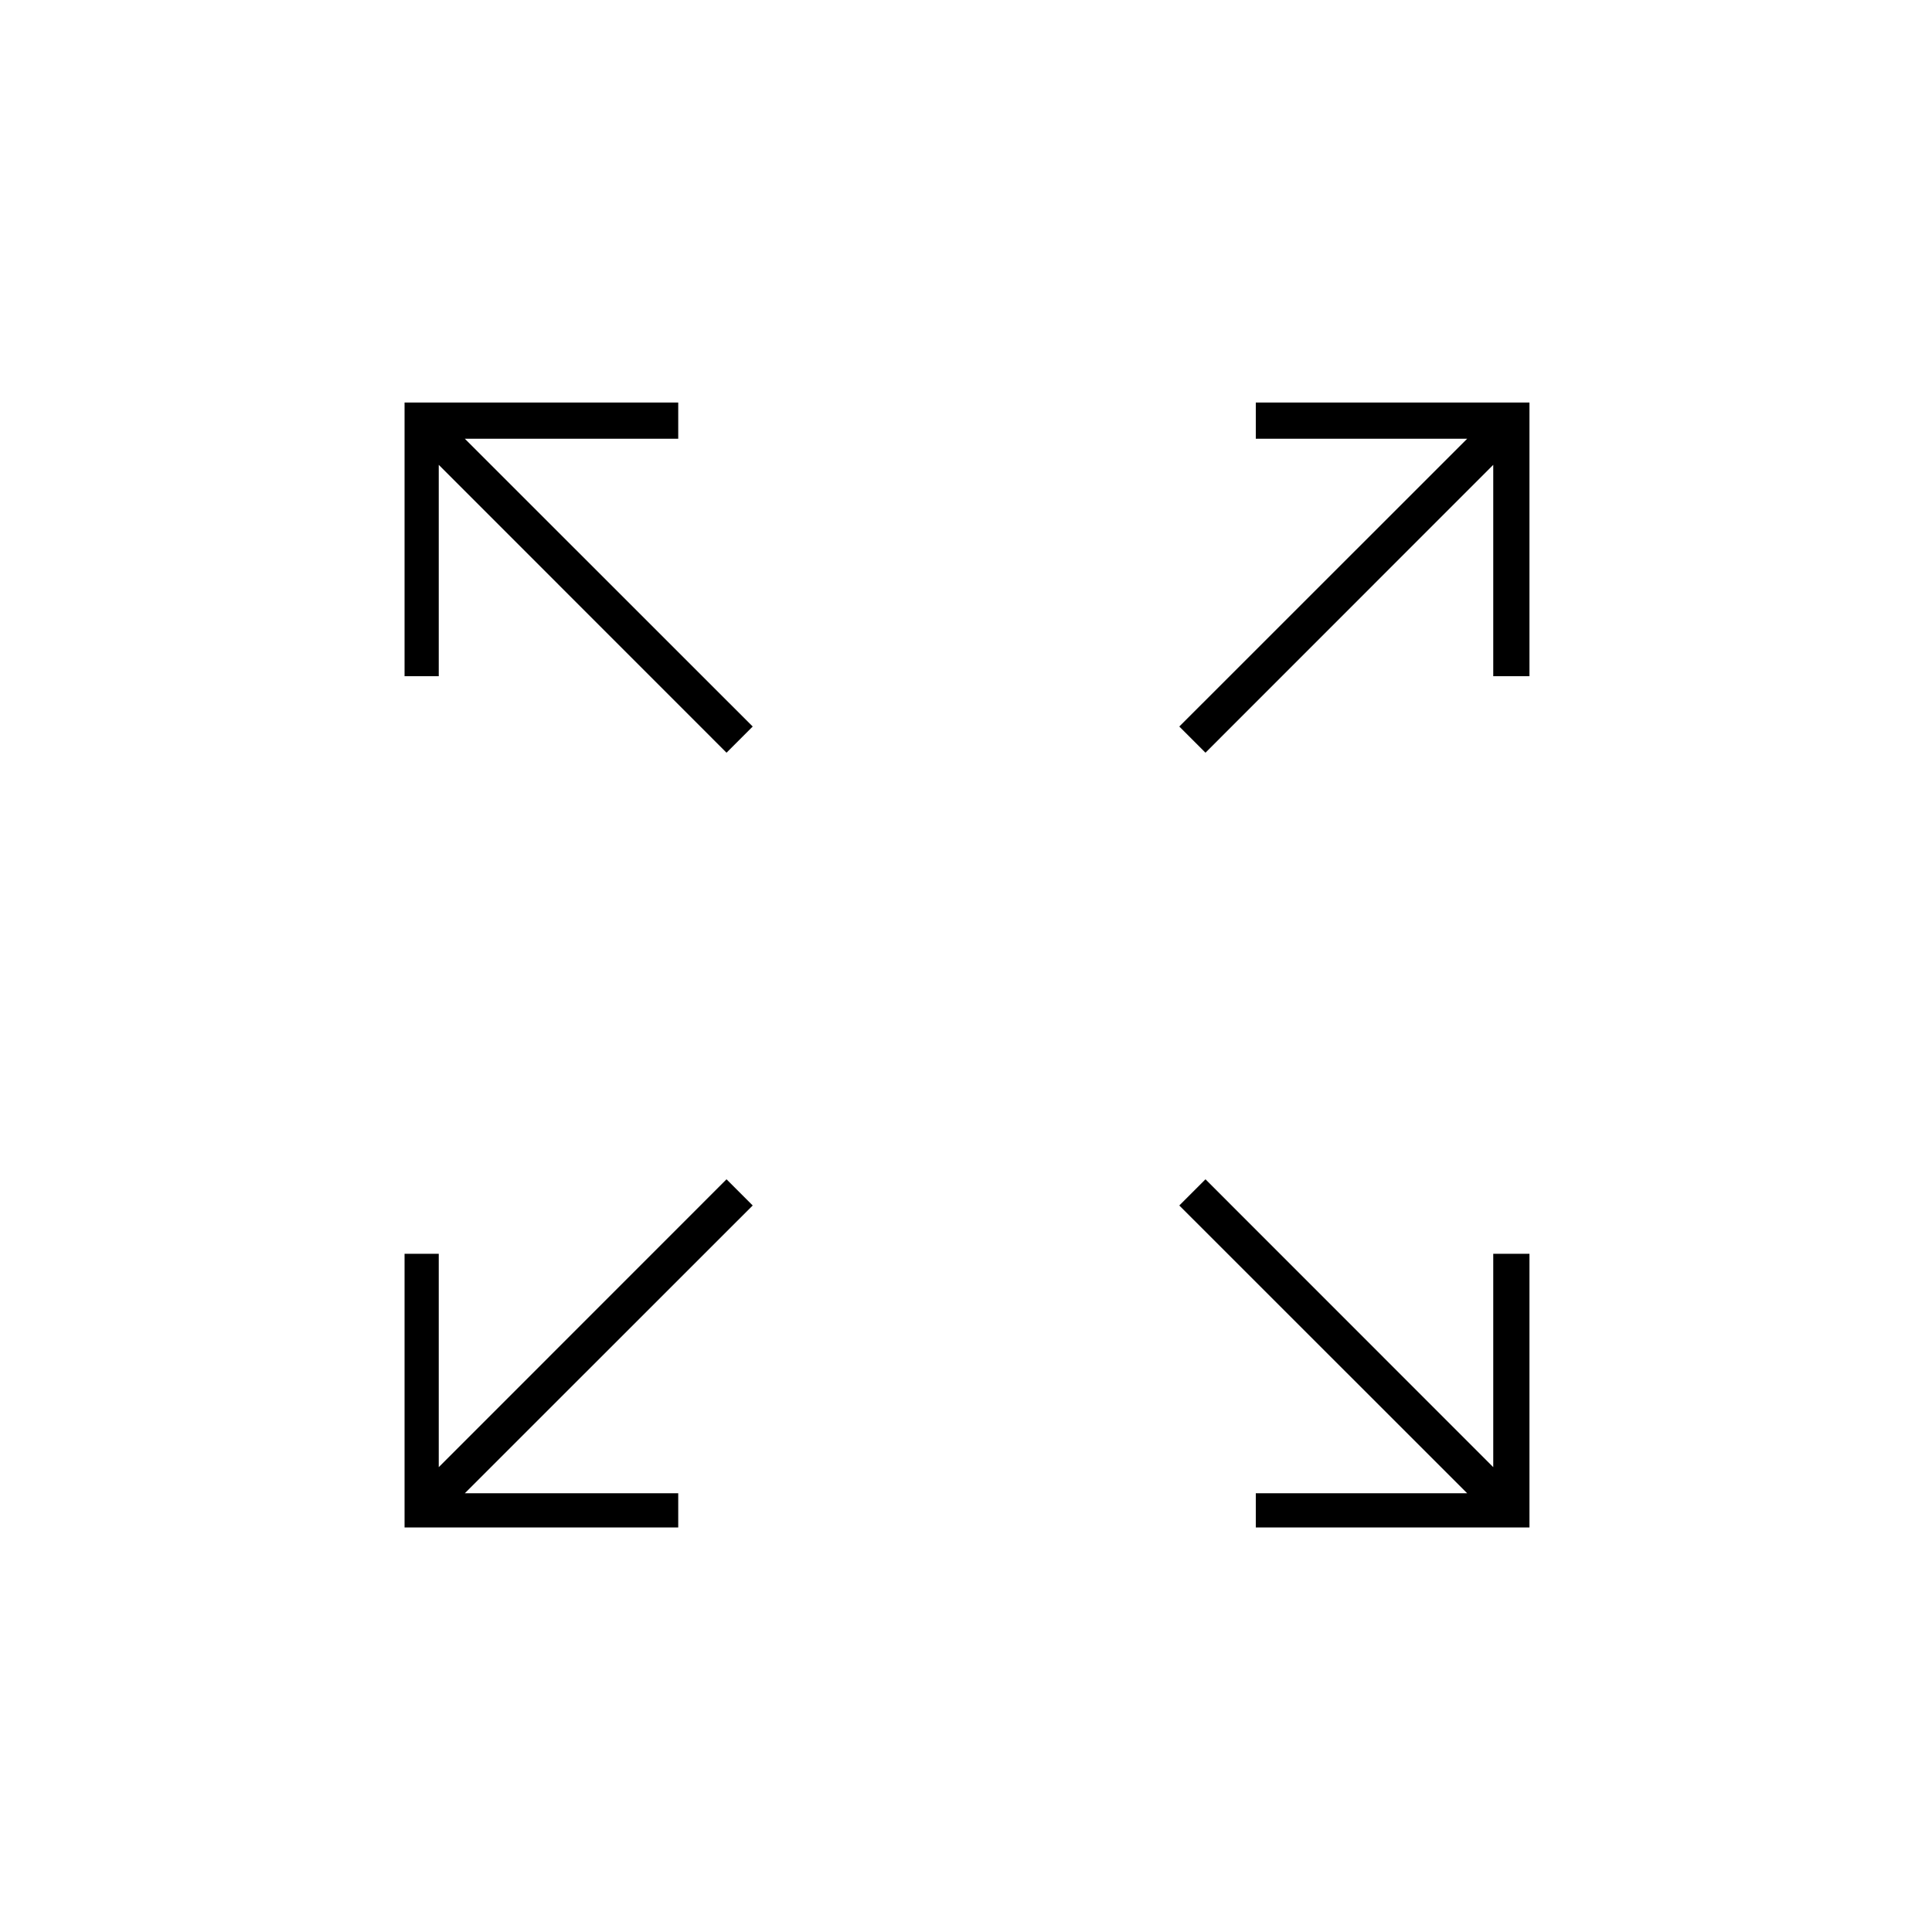 <svg xmlns="http://www.w3.org/2000/svg" height="20" width="20"><path d="M4.188 15.812v-2.833h.354v2.209l2.979-2.98.271.271-2.98 2.979h2.209v.354Zm8.812 0v-.354h2.188l-2.98-2.979.271-.271 2.979 2.98v-2.209h.375v2.833Zm-5.479-8.02-2.979-2.98V7h-.354V4.167h2.833v.375H4.812l2.98 2.979Zm4.958 0-.271-.271 2.98-2.979H13v-.375h2.833V7h-.375V4.812Z"/></svg>